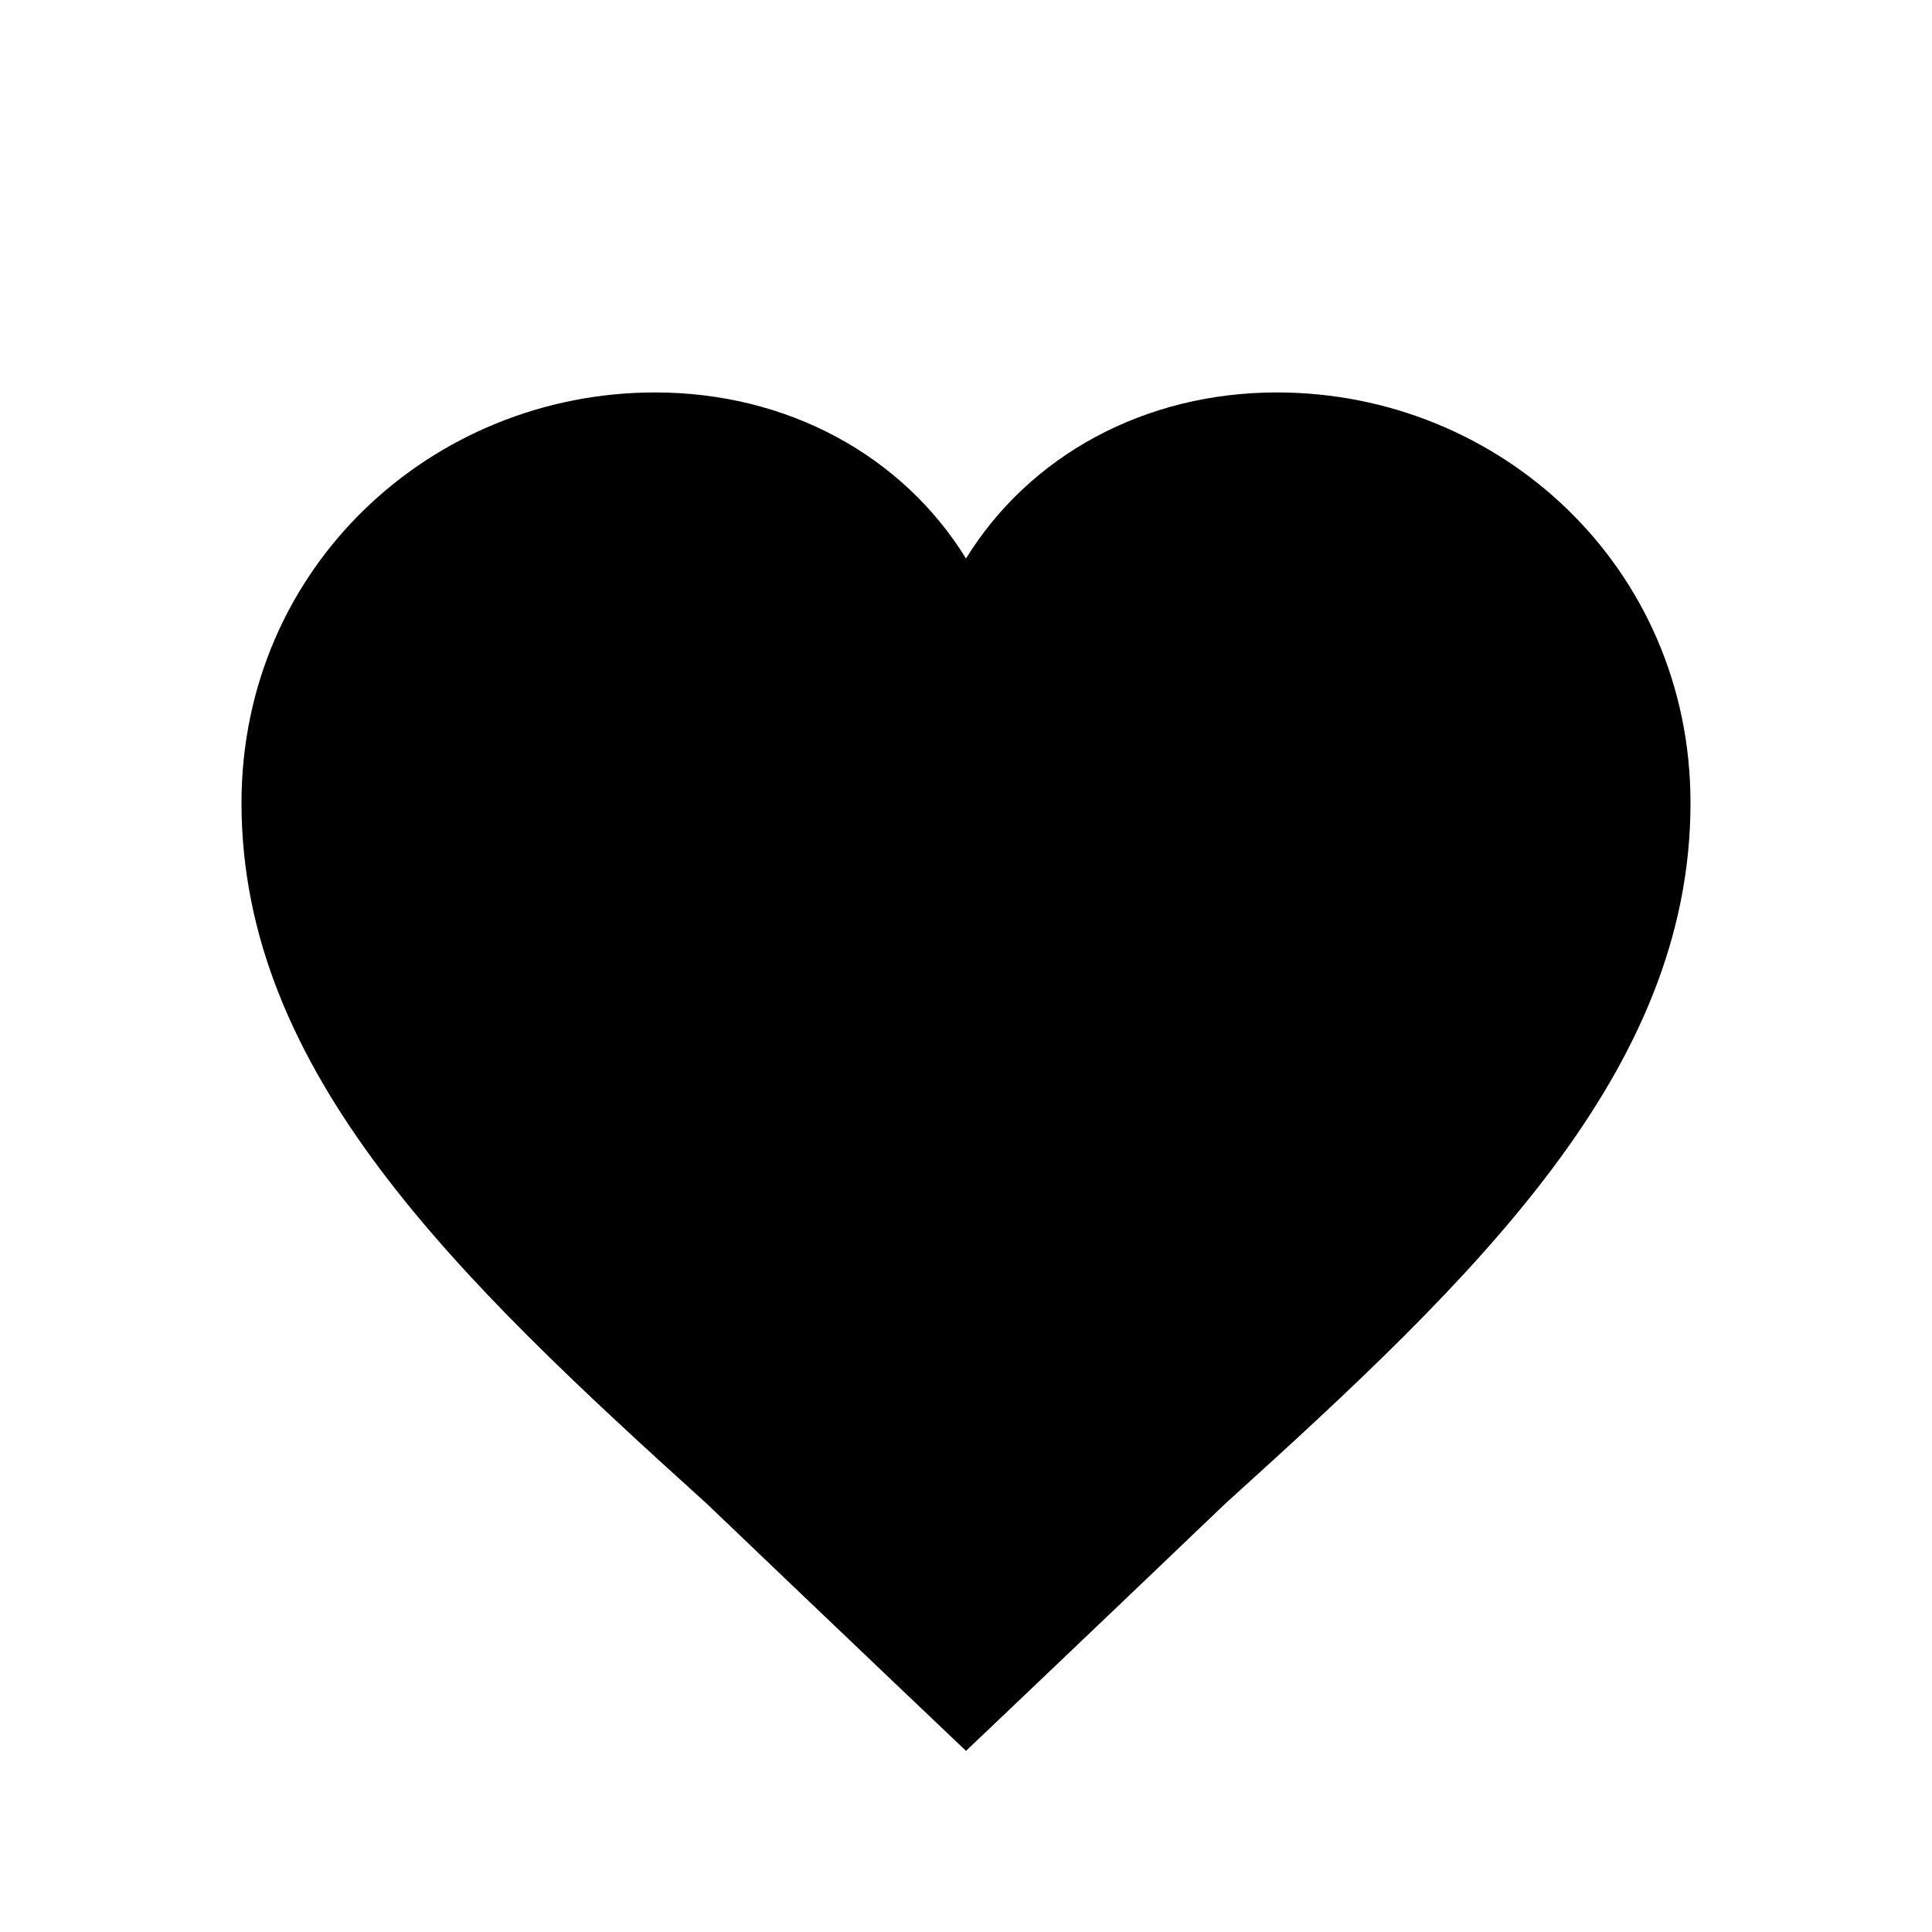 <svg xmlns="http://www.w3.org/2000/svg" viewBox="0 0 64 64">
  <defs>
    <linearGradient id="loveGradient" x1="0%" y1="0%" x2="100%" y2="100%">
      <stop offset="0%" stop-color="oklch(64.5% 0.246 16.439)" />
      <stop offset="100%" stop-color="oklch(65.6% 0.241 354.308)" />
    </linearGradient>
  </defs>
  <path fill="url(#loveGradient)" d="M32 58s-4-3.8-8.6-8.2C15.1 42.3 8 35.5 8 26.6 8 18.8 14.3 13 21.7 13c4.4 0 8.2 2.1 10.3 5.5C34.1 15.1 37.9 13 42.3 13 49.7 13 56 18.8 56 26.6c0 8.9-7.1 15.7-15.4 23.2C36 54.2 32 58 32 58z"/>
</svg>
